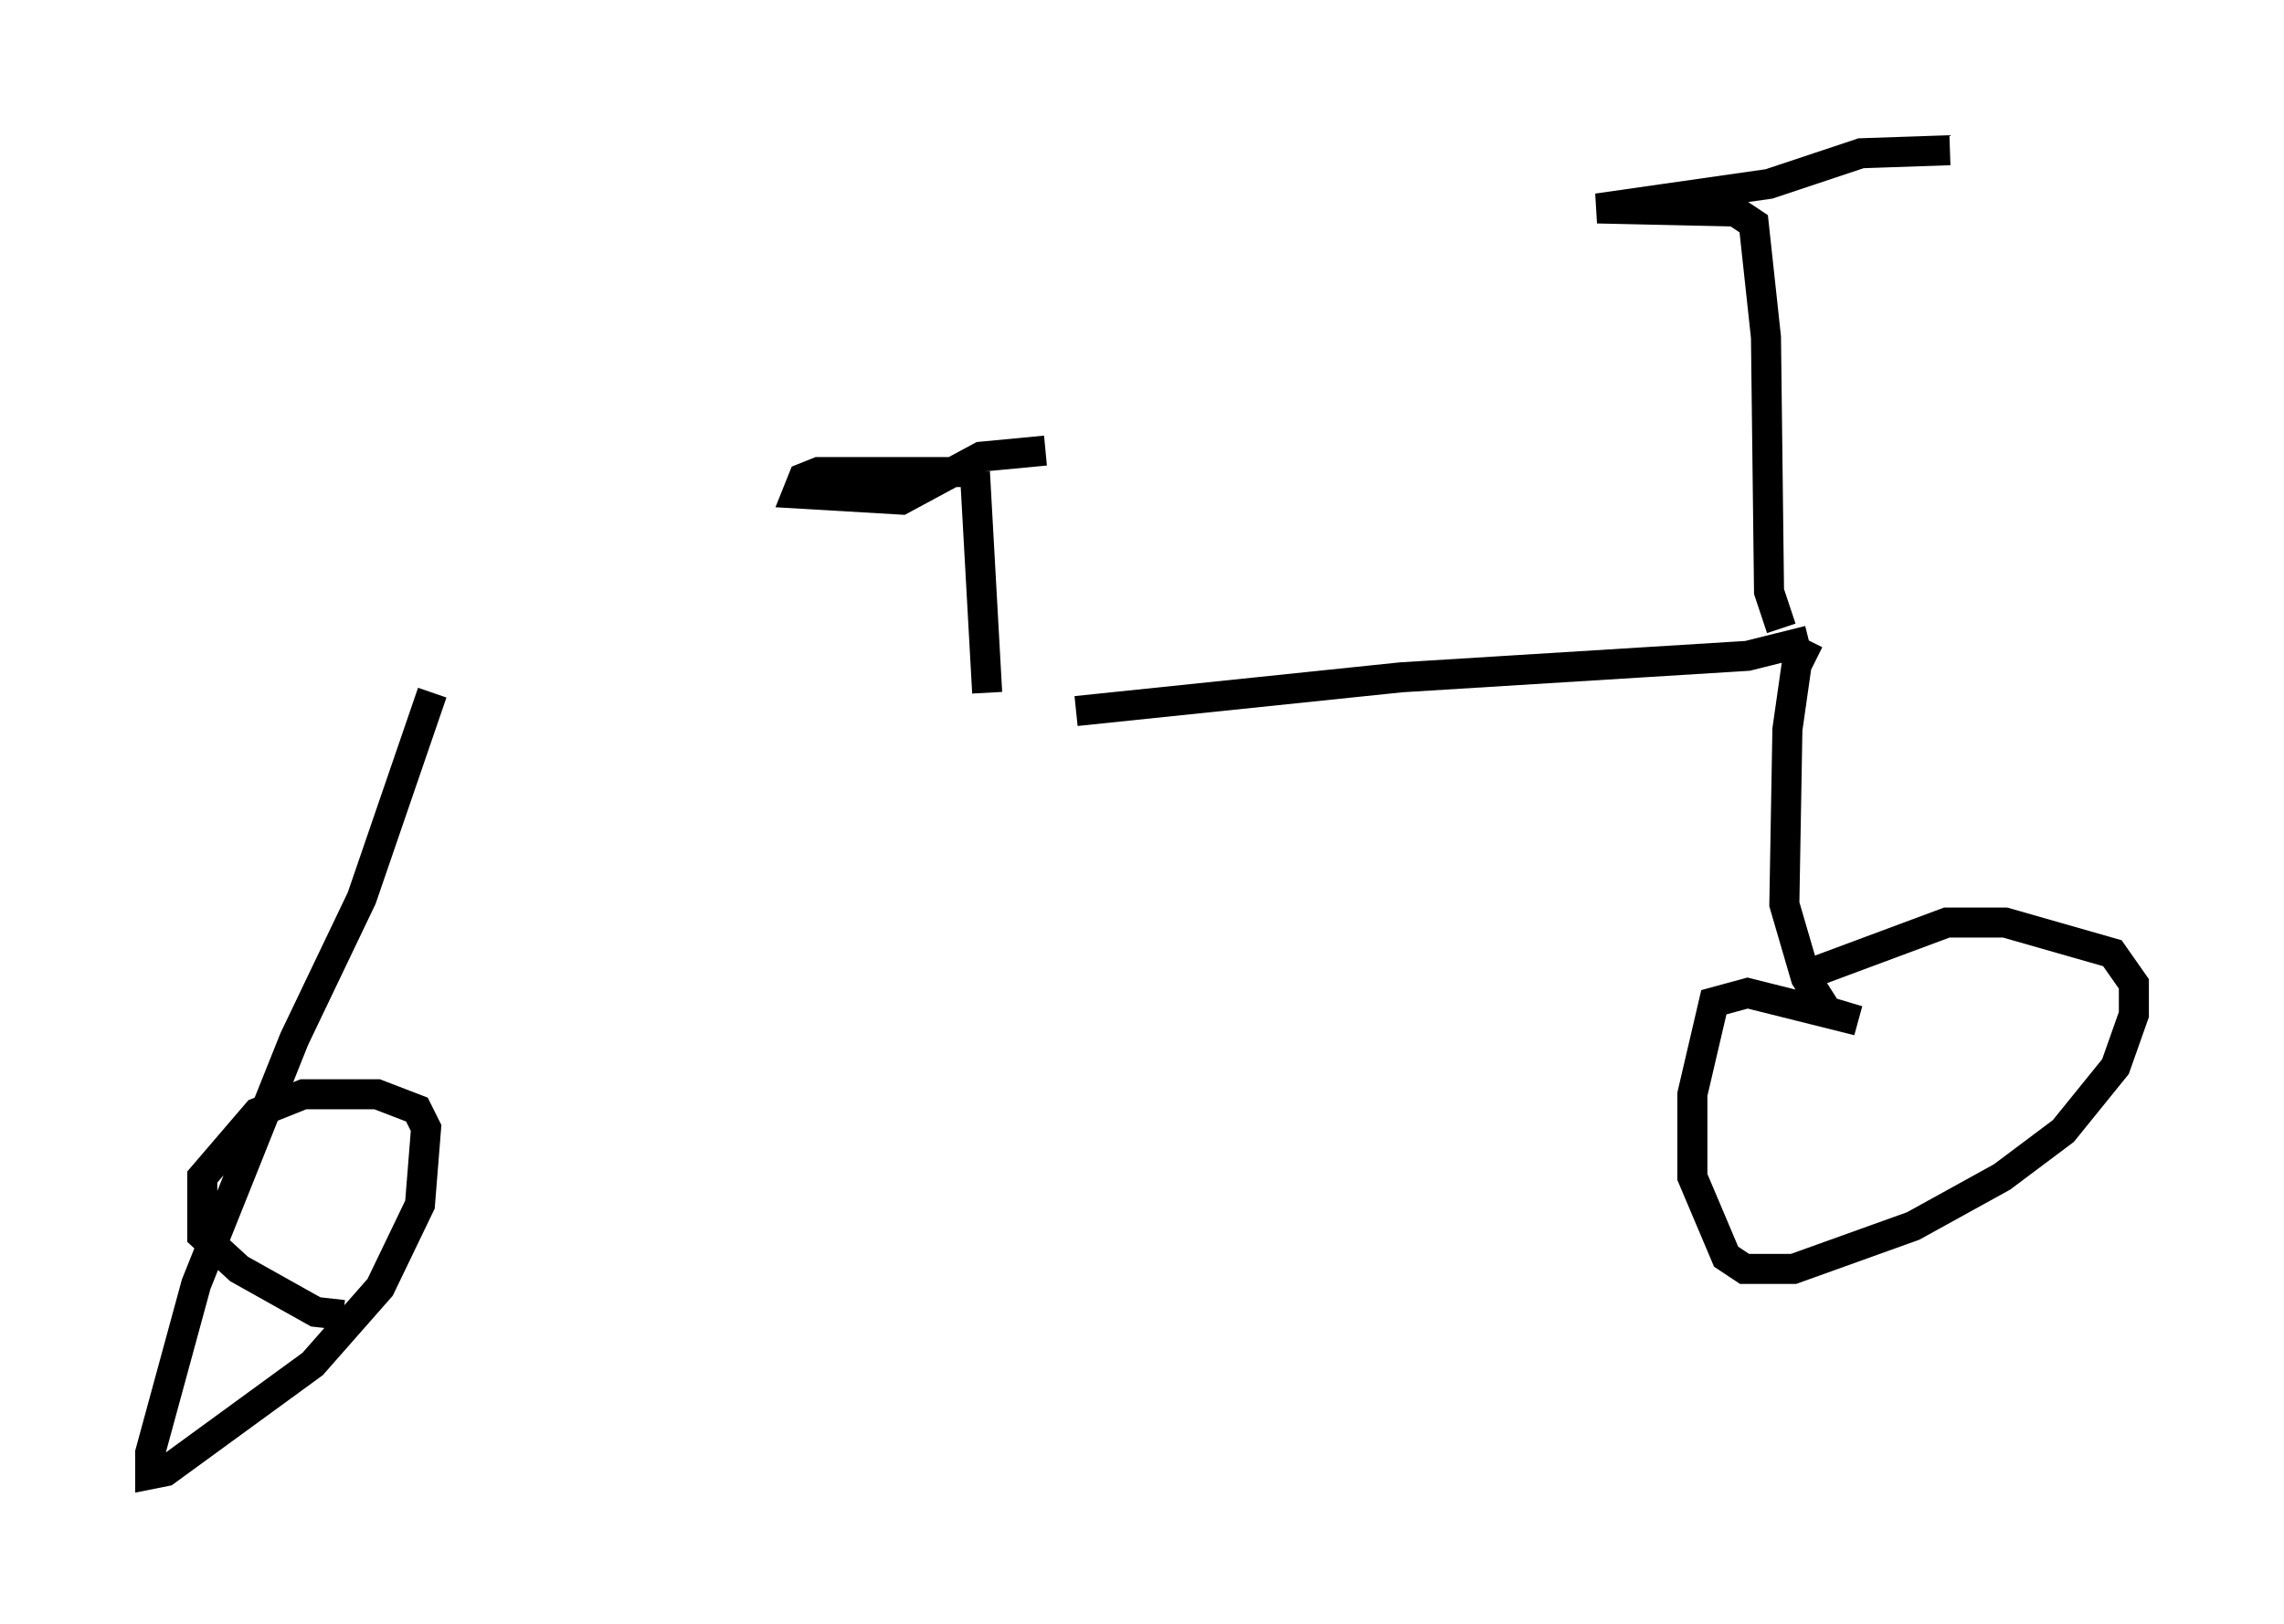 <?xml version="1.0" encoding="utf-8" ?>
<svg baseProfile="full" height="54.1" version="1.1" width="76.049" xmlns="http://www.w3.org/2000/svg" xmlns:ev="http://www.w3.org/2001/xml-events" xmlns:xlink="http://www.w3.org/1999/xlink"><defs /><rect fill="white" height="54.1" width="76.049" x="0" y="0" /><path d="M14.698, 23.681 m21.131, 0.0 l10.821, -1.123 11.536, -0.715 l2.042, -0.51 m0.0, 0.0 l-0.408, 0.817 -0.306, 2.144 l-0.102, 5.819 0.715, 2.45 l0.715, 1.123 1.021, 0.306 l-3.675, -0.919 -1.123, 0.306 l-0.715, 3.063 0.0, 2.756 l1.123, 2.654 0.613, 0.408 l1.633, 0.0 3.981, -1.429 l2.96, -1.633 2.042, -1.531 l1.735, -2.144 0.613, -1.735 l0.0, -1.021 -0.715, -1.021 l-3.573, -1.021 -1.94, 0.0 l-4.39, 1.633 m-46.04, -9.29 l-2.348, 6.84 -2.246, 4.696 l-3.267, 8.167 -1.531, 5.615 l0.0, 0.715 0.51, -0.102 l4.9, -3.573 2.246, -2.552 l1.327, -2.756 0.204, -2.552 l-0.306, -0.613 -1.327, -0.51 l-2.45, 0.0 -1.531, 0.613 l-1.838, 2.144 0.0, 1.94 l1.225, 1.123 2.552, 1.429 l0.919, 0.102 m21.438, -20.723 l-0.408, -7.35 m-0.102, 0.0 l-5.104, 0.0 -0.51, 0.204 l-0.204, 0.51 3.471, 0.204 l2.654, -1.429 2.144, -0.204 m24.5, 5.921 l-0.408, -1.225 -0.102, -8.473 l-0.408, -3.777 -0.613, -0.408 l-4.594, -0.102 5.717, -0.817 l3.063, -1.021 2.96, -0.102 " fill="none" stroke="black" stroke-width="1" /></svg>